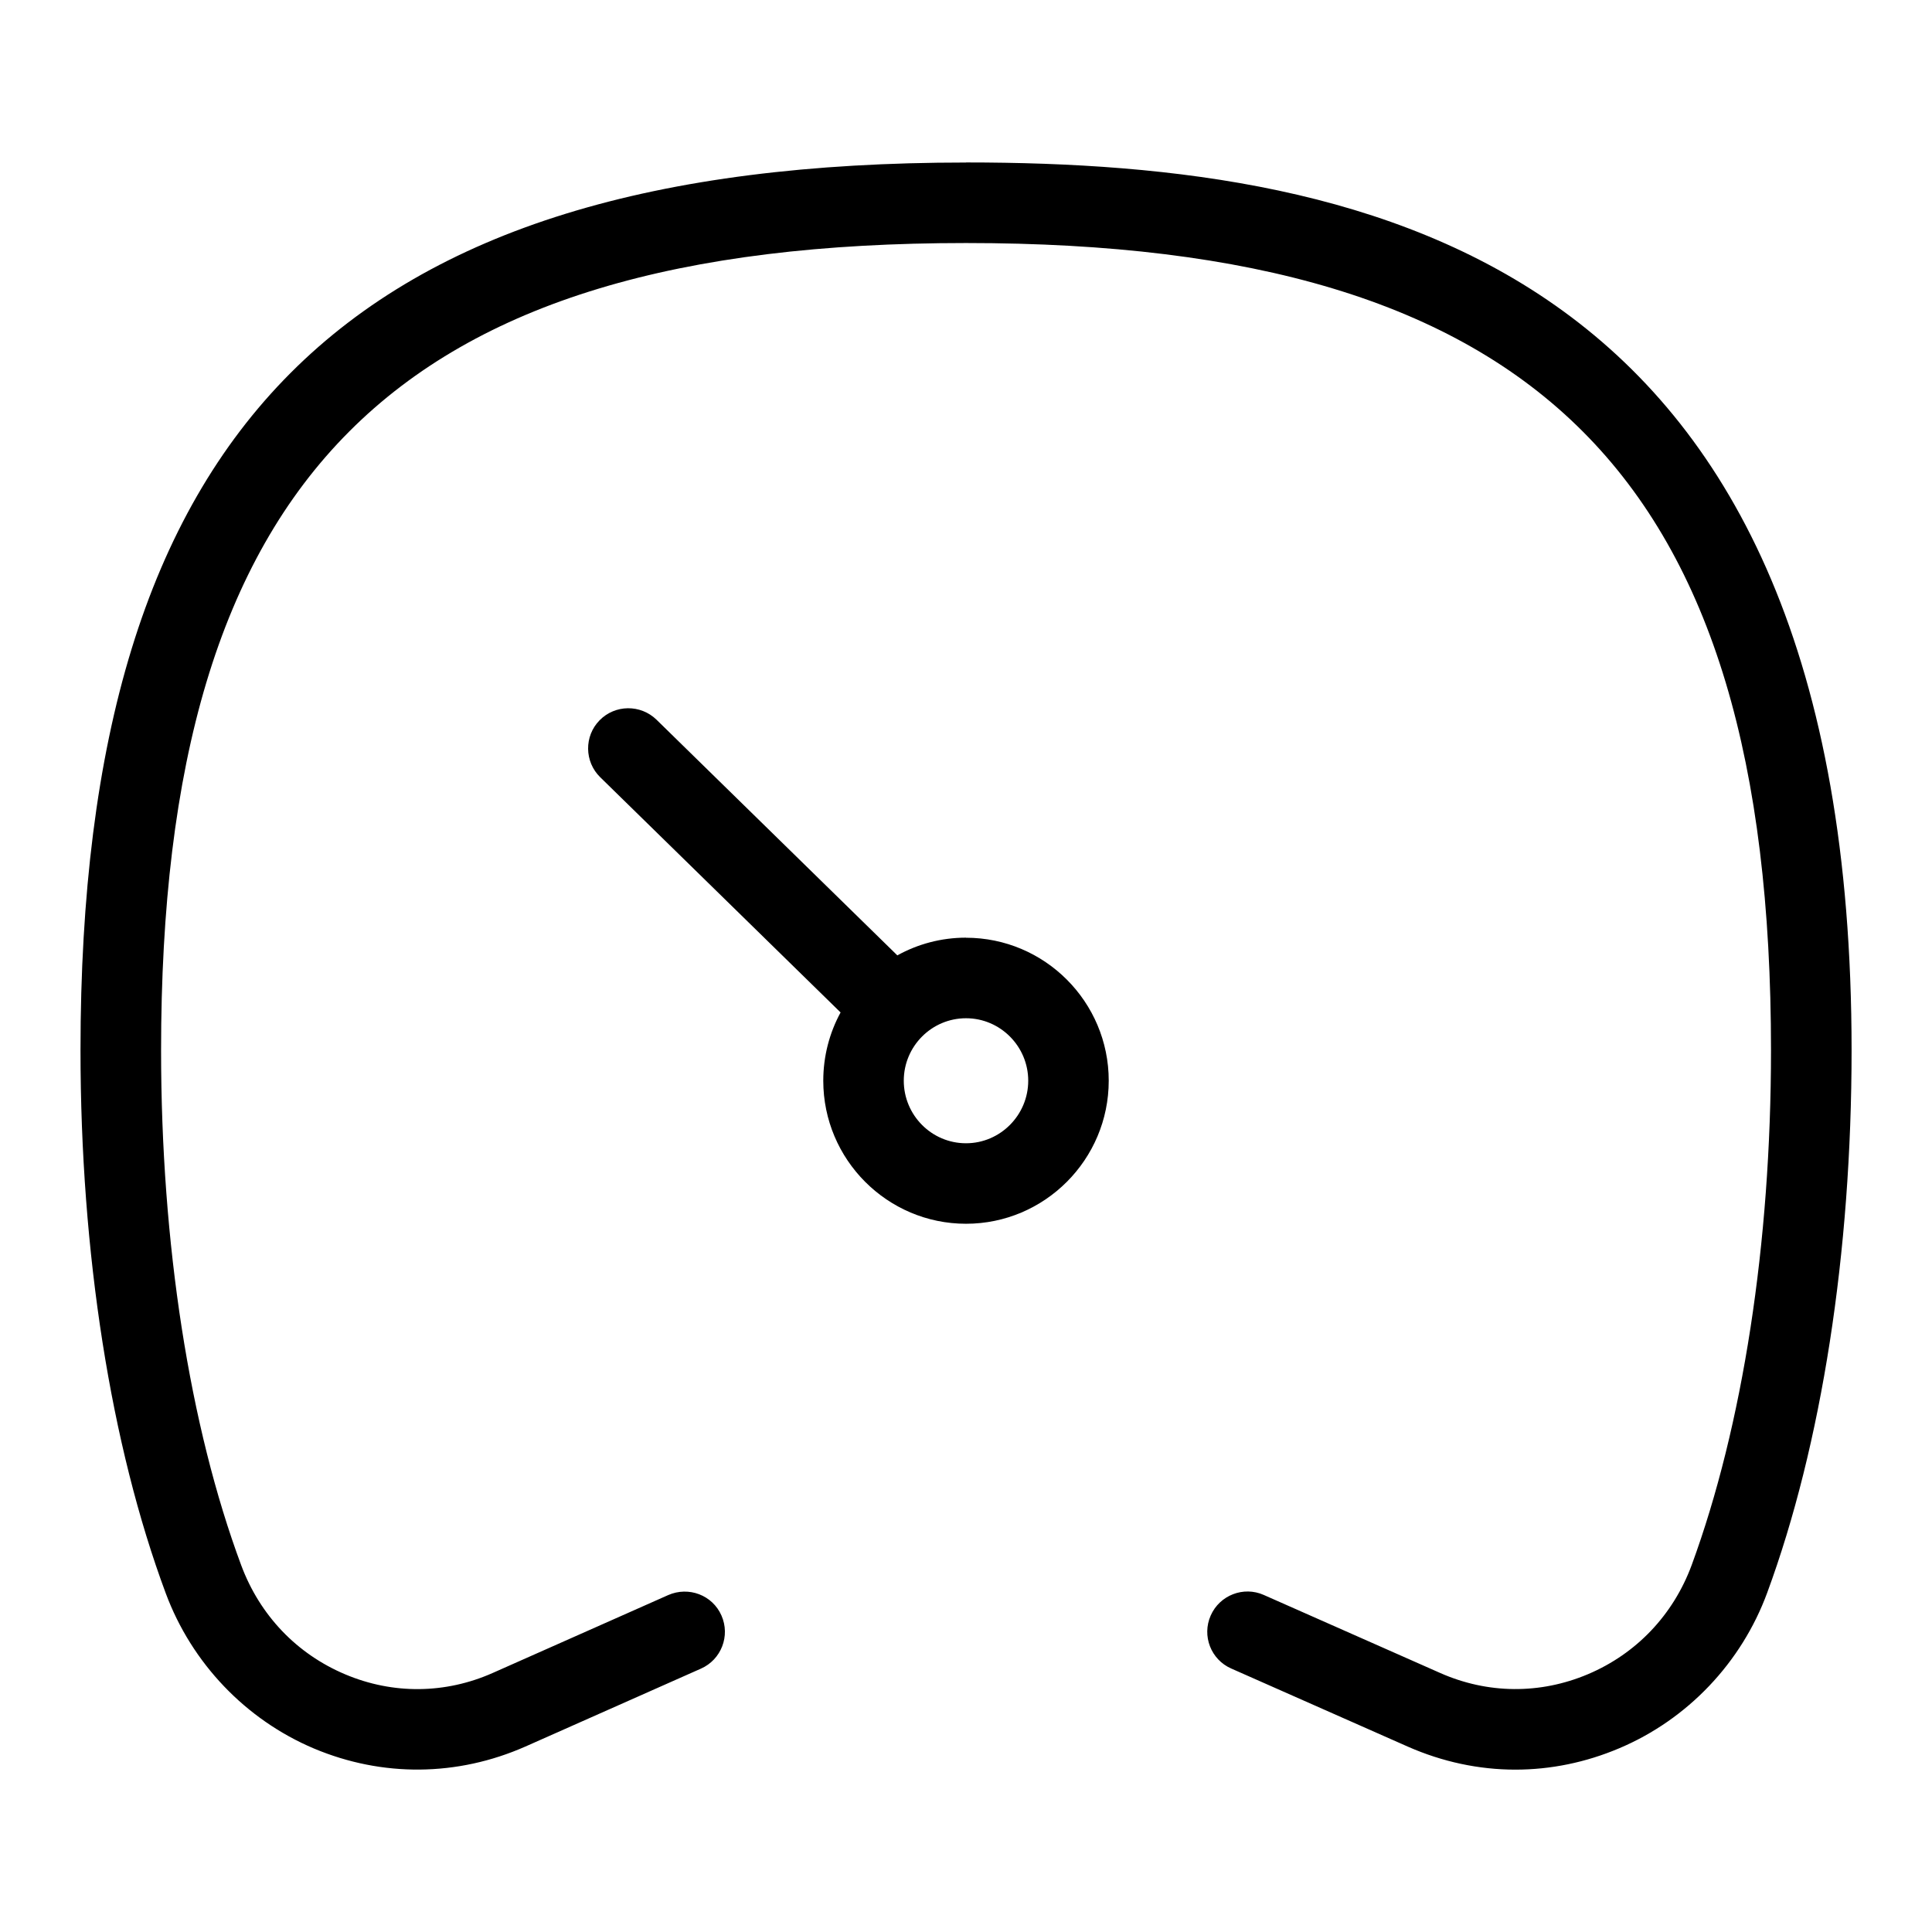 <?xml version="1.0" encoding="UTF-8"?>
<svg xmlns="http://www.w3.org/2000/svg" id="Layer_1" data-name="Layer 1" viewBox="0 0 24 24">
  <path d="M12,11.648c-.309,0-.6,.08-.853,.22l-2.992-2.928c-.198-.192-.514-.189-.707,.008s-.189,.514,.008,.707l2.986,2.922c-.137,.252-.215,.541-.215,.848,0,.98,.796,1.777,1.773,1.777s1.773-.797,1.773-1.777-.796-1.776-1.773-1.776Zm0,2.554c-.427,0-.773-.349-.773-.777s.347-.776,.773-.776,.773,.349,.773,.776-.347,.777-.773,.777Z"/>
  <path d="M12,2.019C4.29,2.019,1,5.316,1,13.047c0,2.514,.376,4.909,1.059,6.745,.323,.869,.994,1.571,1.842,1.929,.849,.357,1.781,.348,2.626-.025l2.181-.968c.252-.112,.366-.407,.254-.66-.112-.254-.407-.364-.66-.254l-2.181,.968c-.588,.261-1.238,.268-1.831,.018-.604-.254-1.062-.735-1.293-1.354-.643-1.728-.996-4-.996-6.397C2,5.924,4.897,3.019,12,3.019s10,2.905,10,10.028c0,2.396-.351,4.667-.985,6.394-.229,.62-.687,1.102-1.29,1.357-.594,.251-1.245,.245-1.833-.015l-2.193-.97c-.251-.112-.548,.003-.659,.255-.112,.253,.002,.548,.255,.659l2.193,.97c.431,.19,.884,.286,1.337,.286,.437,0,.874-.089,1.291-.266,.847-.358,1.517-1.062,1.837-1.932,.676-1.835,1.048-4.228,1.048-6.739,0-9.774-5.879-11.028-11-11.028Z"/>
</svg>
